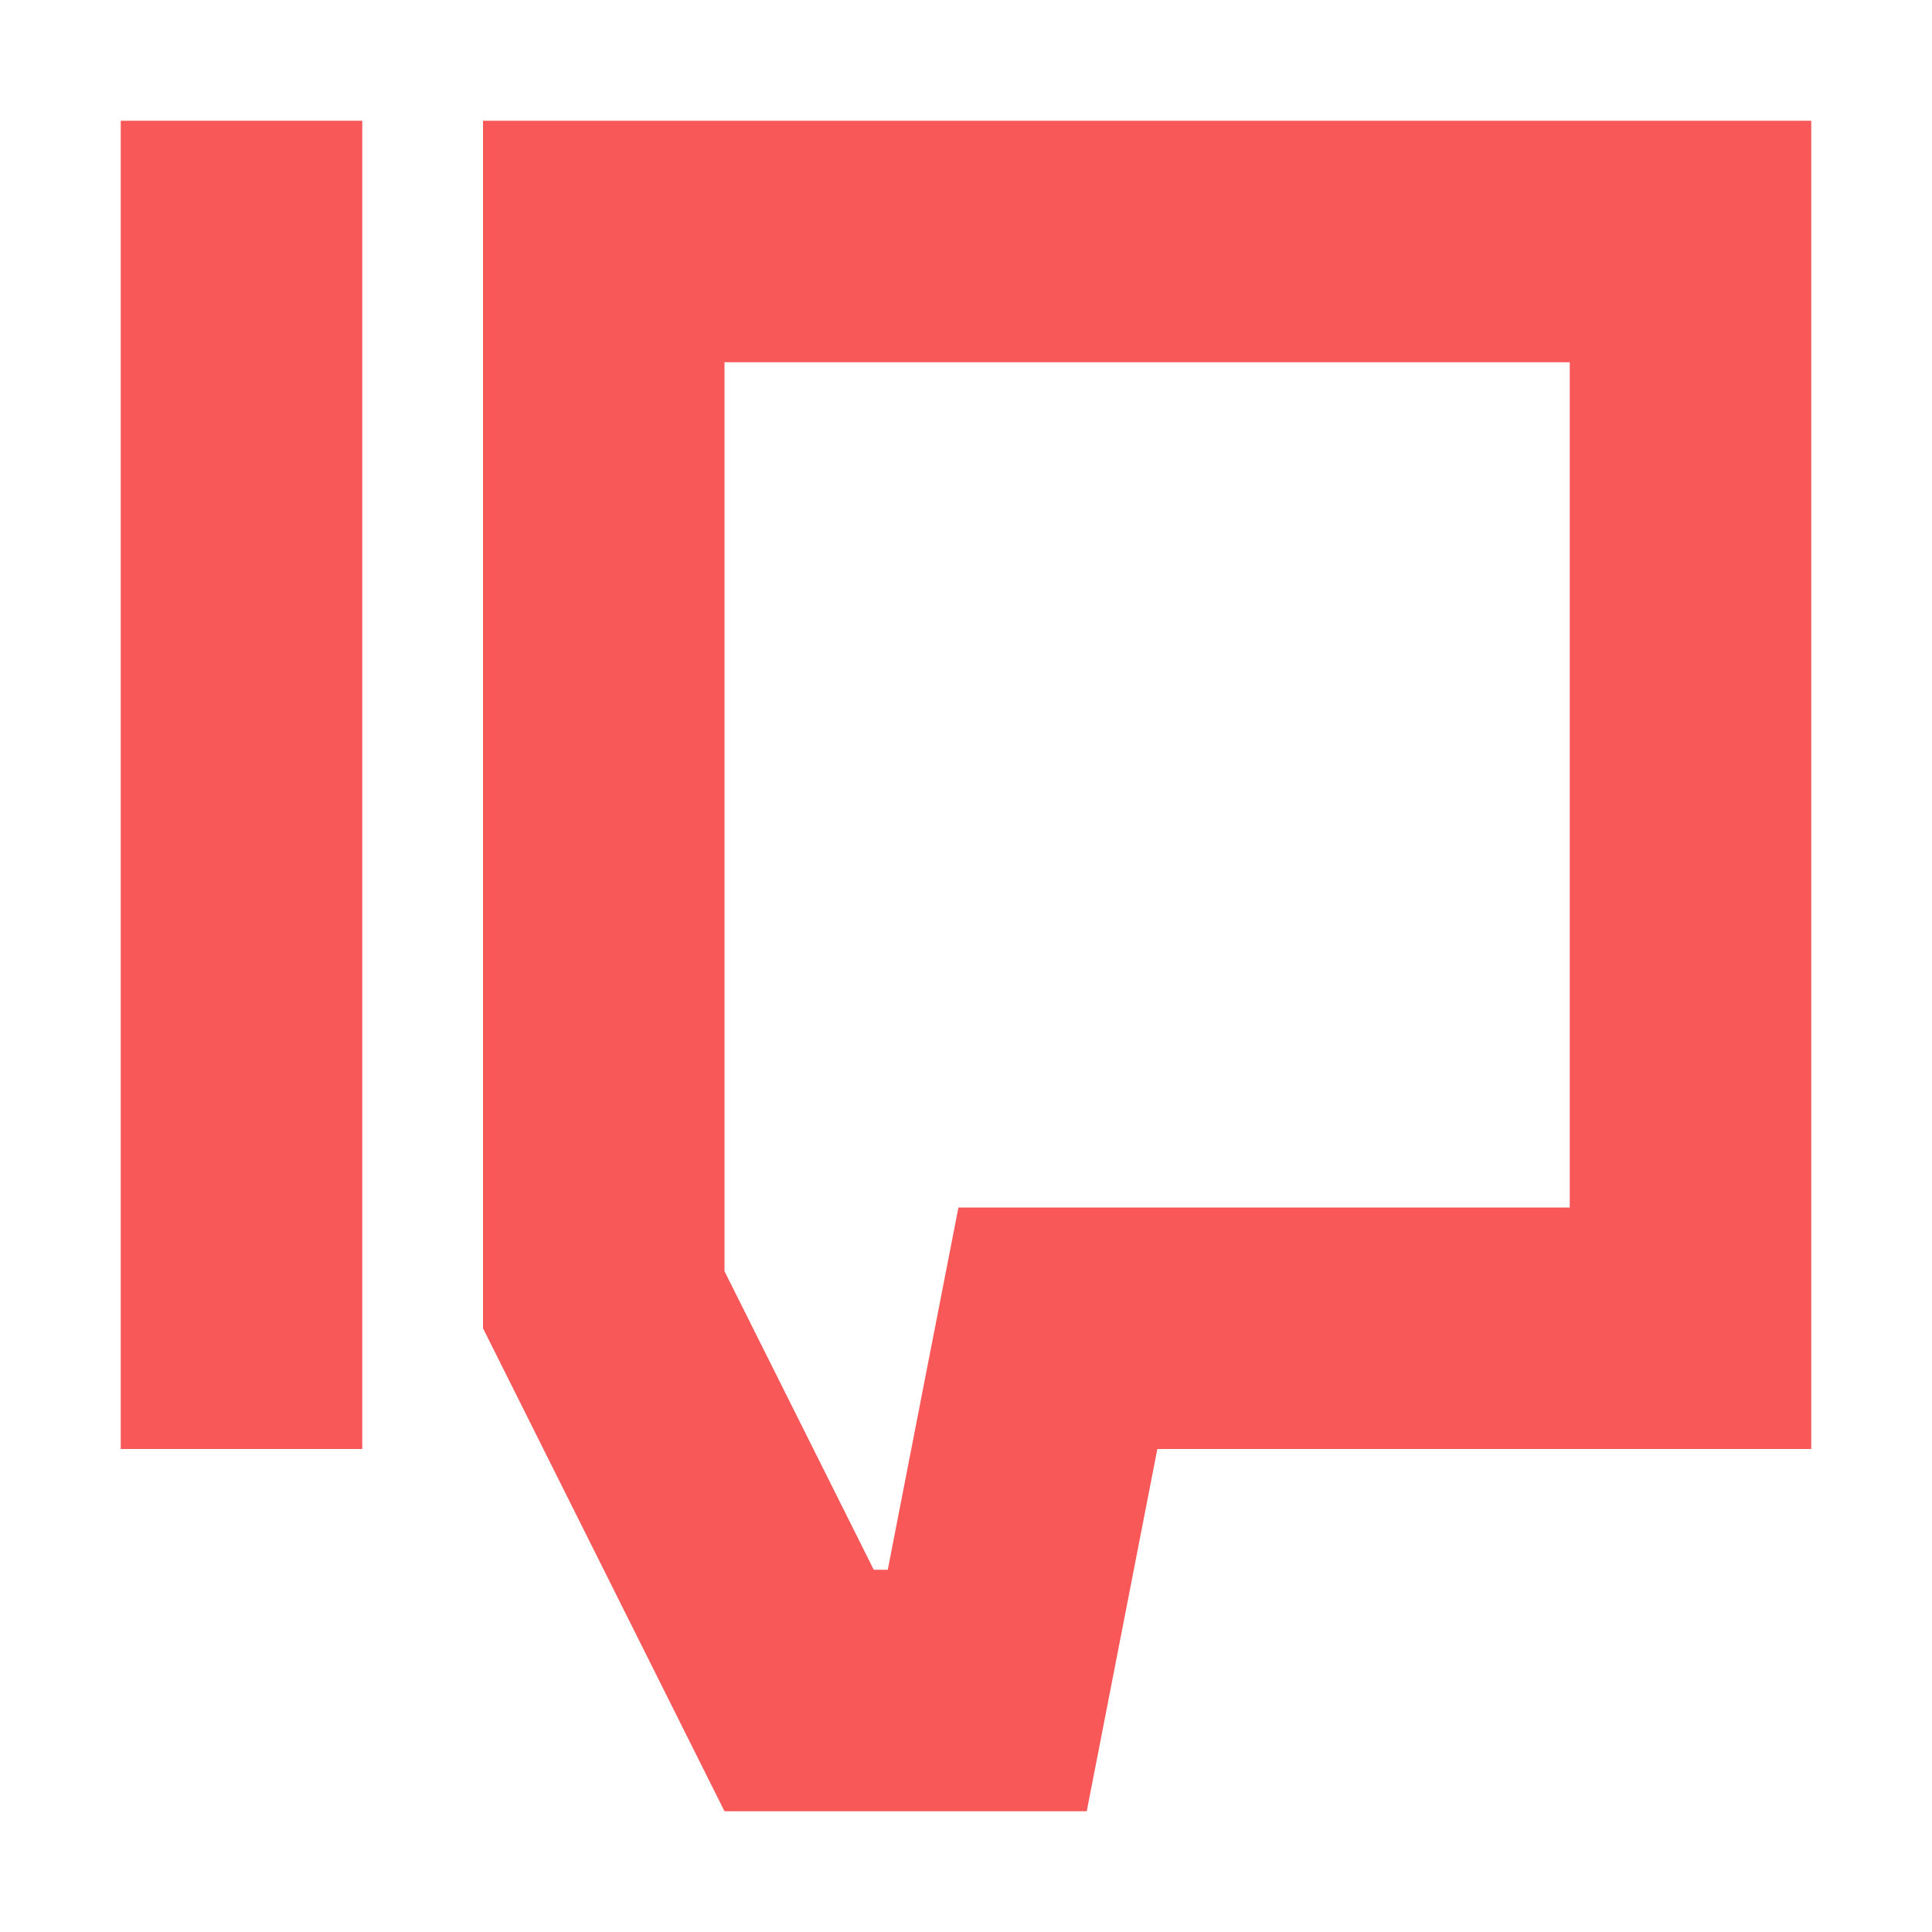 <svg width="16" height="16" viewBox="0 0 16 16" fill="none" xmlns="http://www.w3.org/2000/svg">
<path d="M8.603 11.809L8.761 11H9.585H14V2H5L5 10.764L6.618 14H8.176L8.603 11.809Z" stroke="#F95859" stroke-width="2"/>
<path d="M1 12H3V1H1V12Z" fill="#F95859"/>
</svg>
